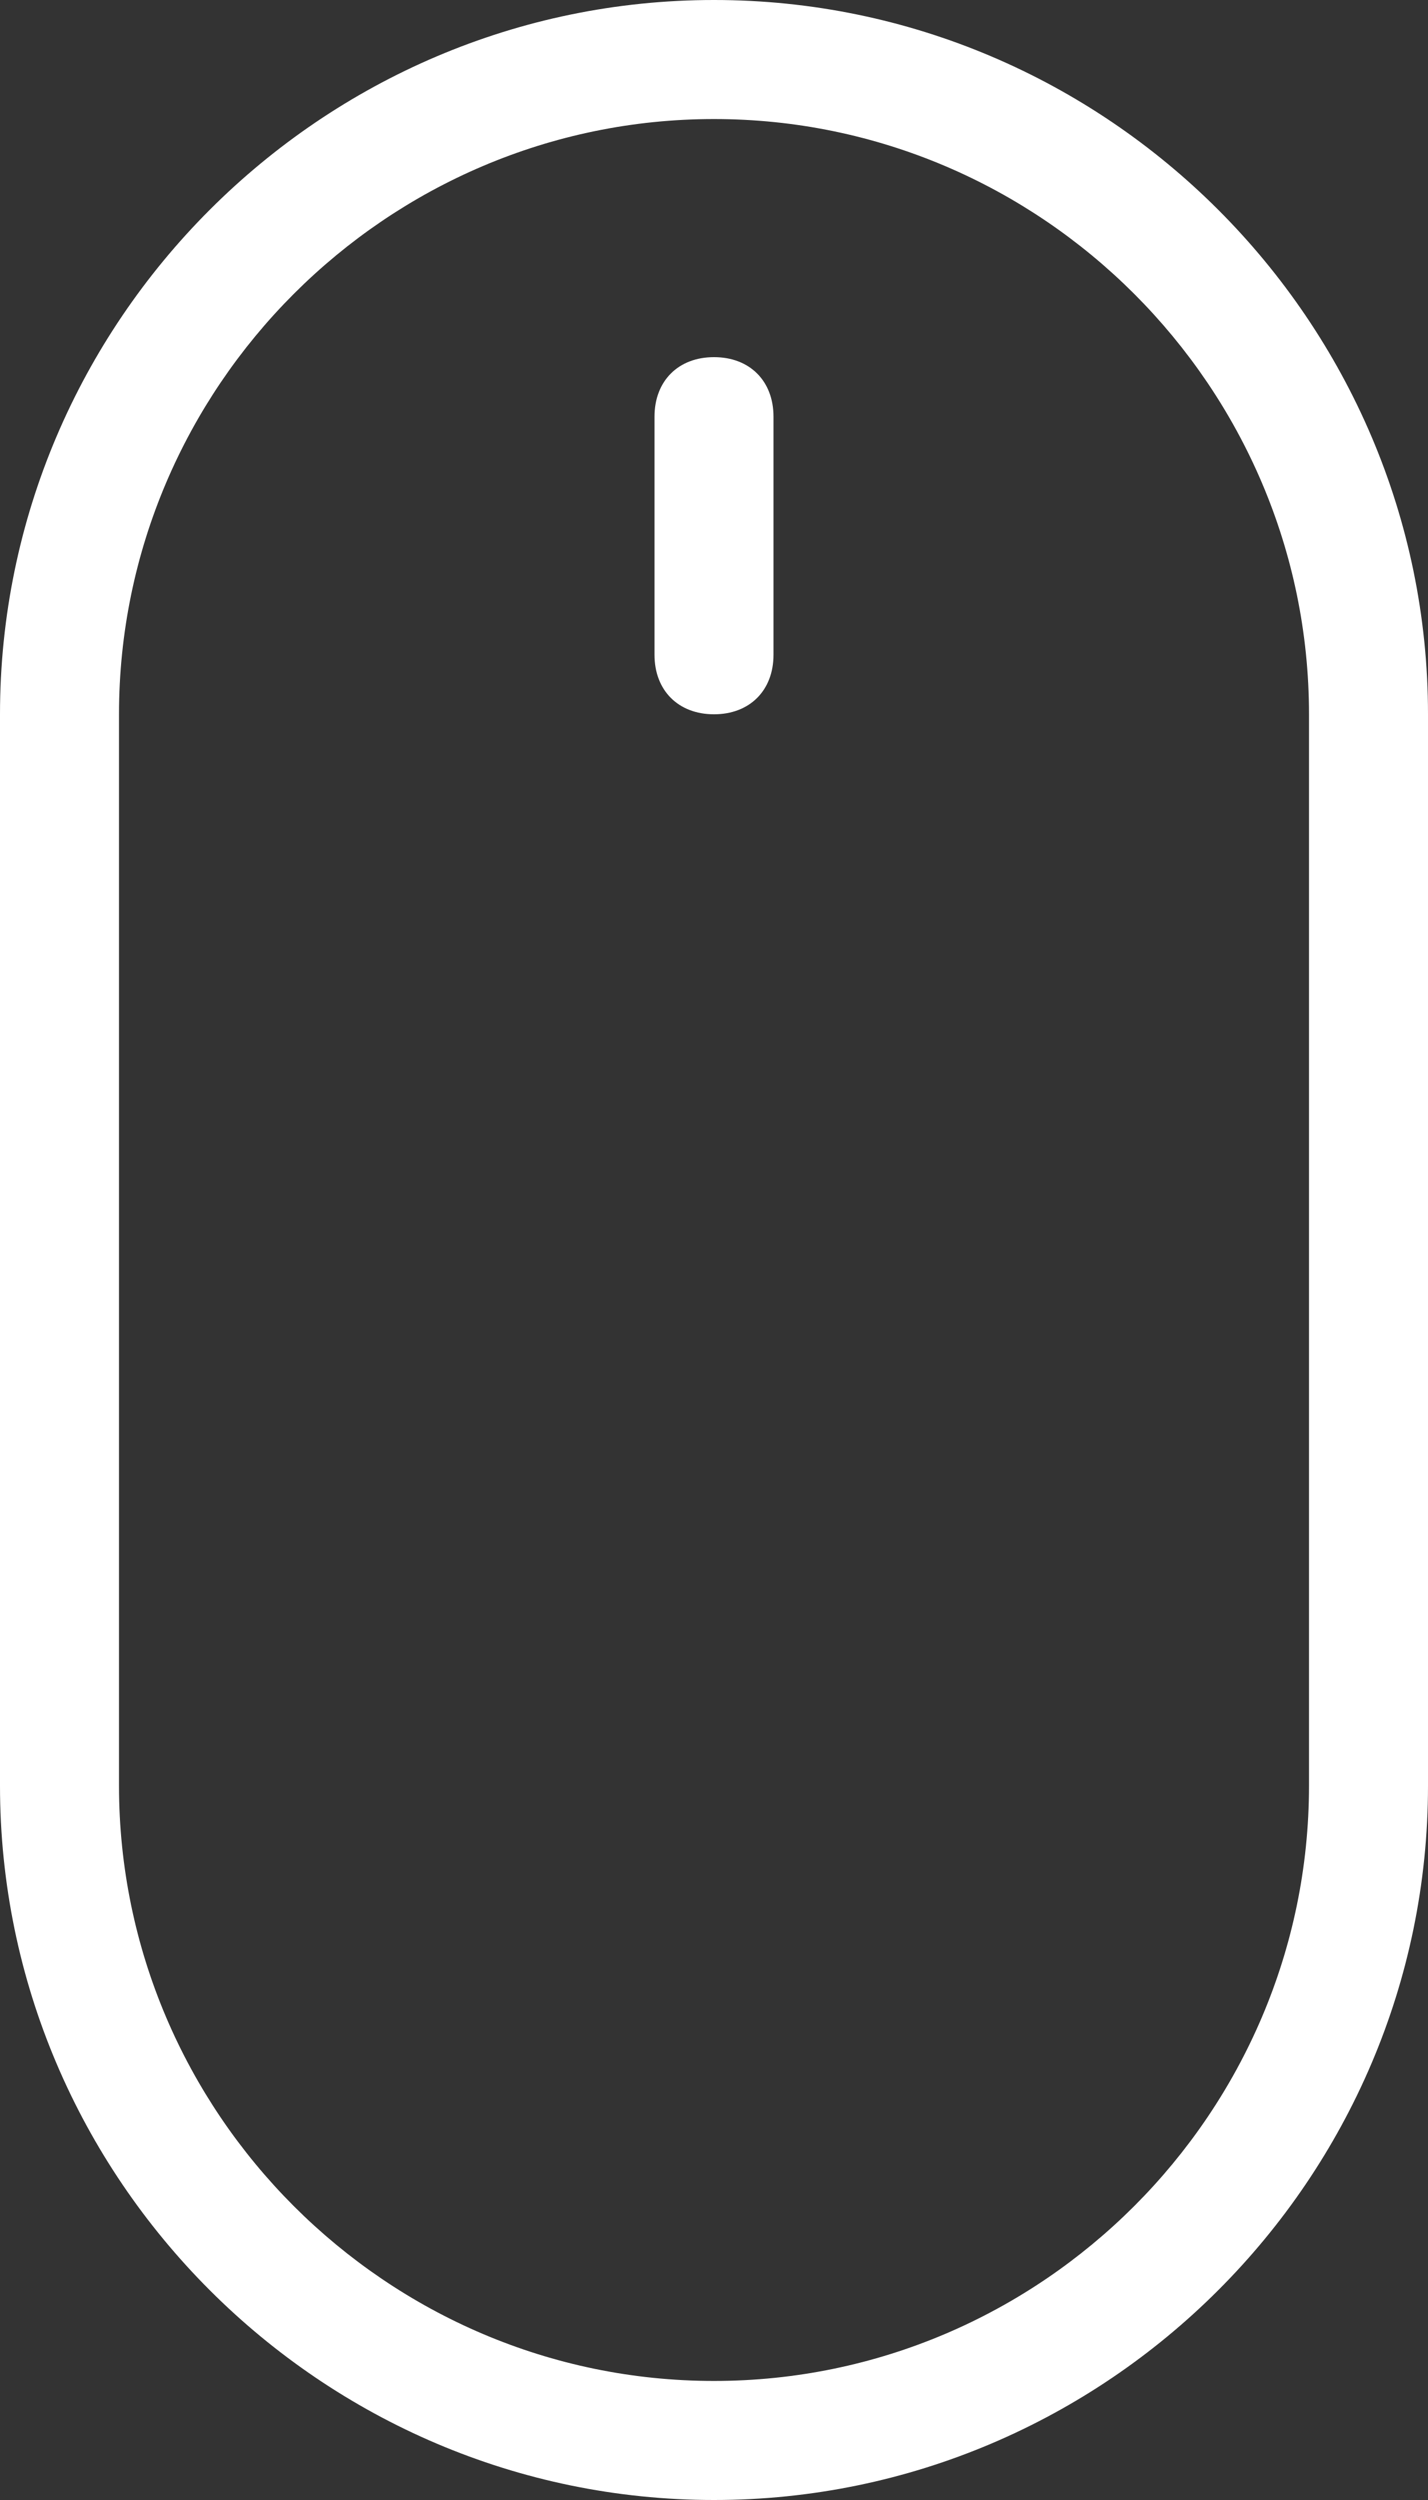<?xml version="1.0" encoding="utf-8"?>
<!-- Generator: Adobe Illustrator 21.0.0, SVG Export Plug-In . SVG Version: 6.00 Build 0)  -->
<svg version="1.1" xmlns="http://www.w3.org/2000/svg" xmlns:xlink="http://www.w3.org/1999/xlink" x="0px" y="0px"
	 viewBox="0 0 24 42" style="enable-background:new 0 0 24 42;" xml:space="preserve">
<rect x="0" y="0" width="24" height="42" fill="#333333" stroke="none"/>
<style type="text/css">
	.st0{enable-background:new    ;}
	.st1{fill-rule:evenodd;clip-rule:evenodd;fill:#FFFFFF;}
</style>
<g id="Rectangle-91-Copy_1_" class="st0">
	<g id="Rectangle-91-Copy">
		<g>
			<path class="st1" d="M12,0C5.4,0,0,5.4,0,12v18c0,6.6,5.4,12,12,12c6.6,0,12-5.4,12-12V12C24,5.4,18.6,0,12,0z M22,30
				c0,5.5-4.5,10-10,10C6.5,40,2,35.5,2,30V12C2,6.5,6.5,2,12,2c5.5,0,10,4.5,10,10V30z"/>
		</g>
	</g>
</g>
<g id="Line-Copy-3_1_" class="st0">
	<g id="Line-Copy-3">
		<g>
			<path class="st1" d="M12,6c-0.6,0-1,0.4-1,1v4c0,0.6,0.4,1,1,1c0.6,0,1-0.4,1-1V7C13,6.4,12.6,6,12,6z"/>
		</g>
	</g>
</g>
</svg>

